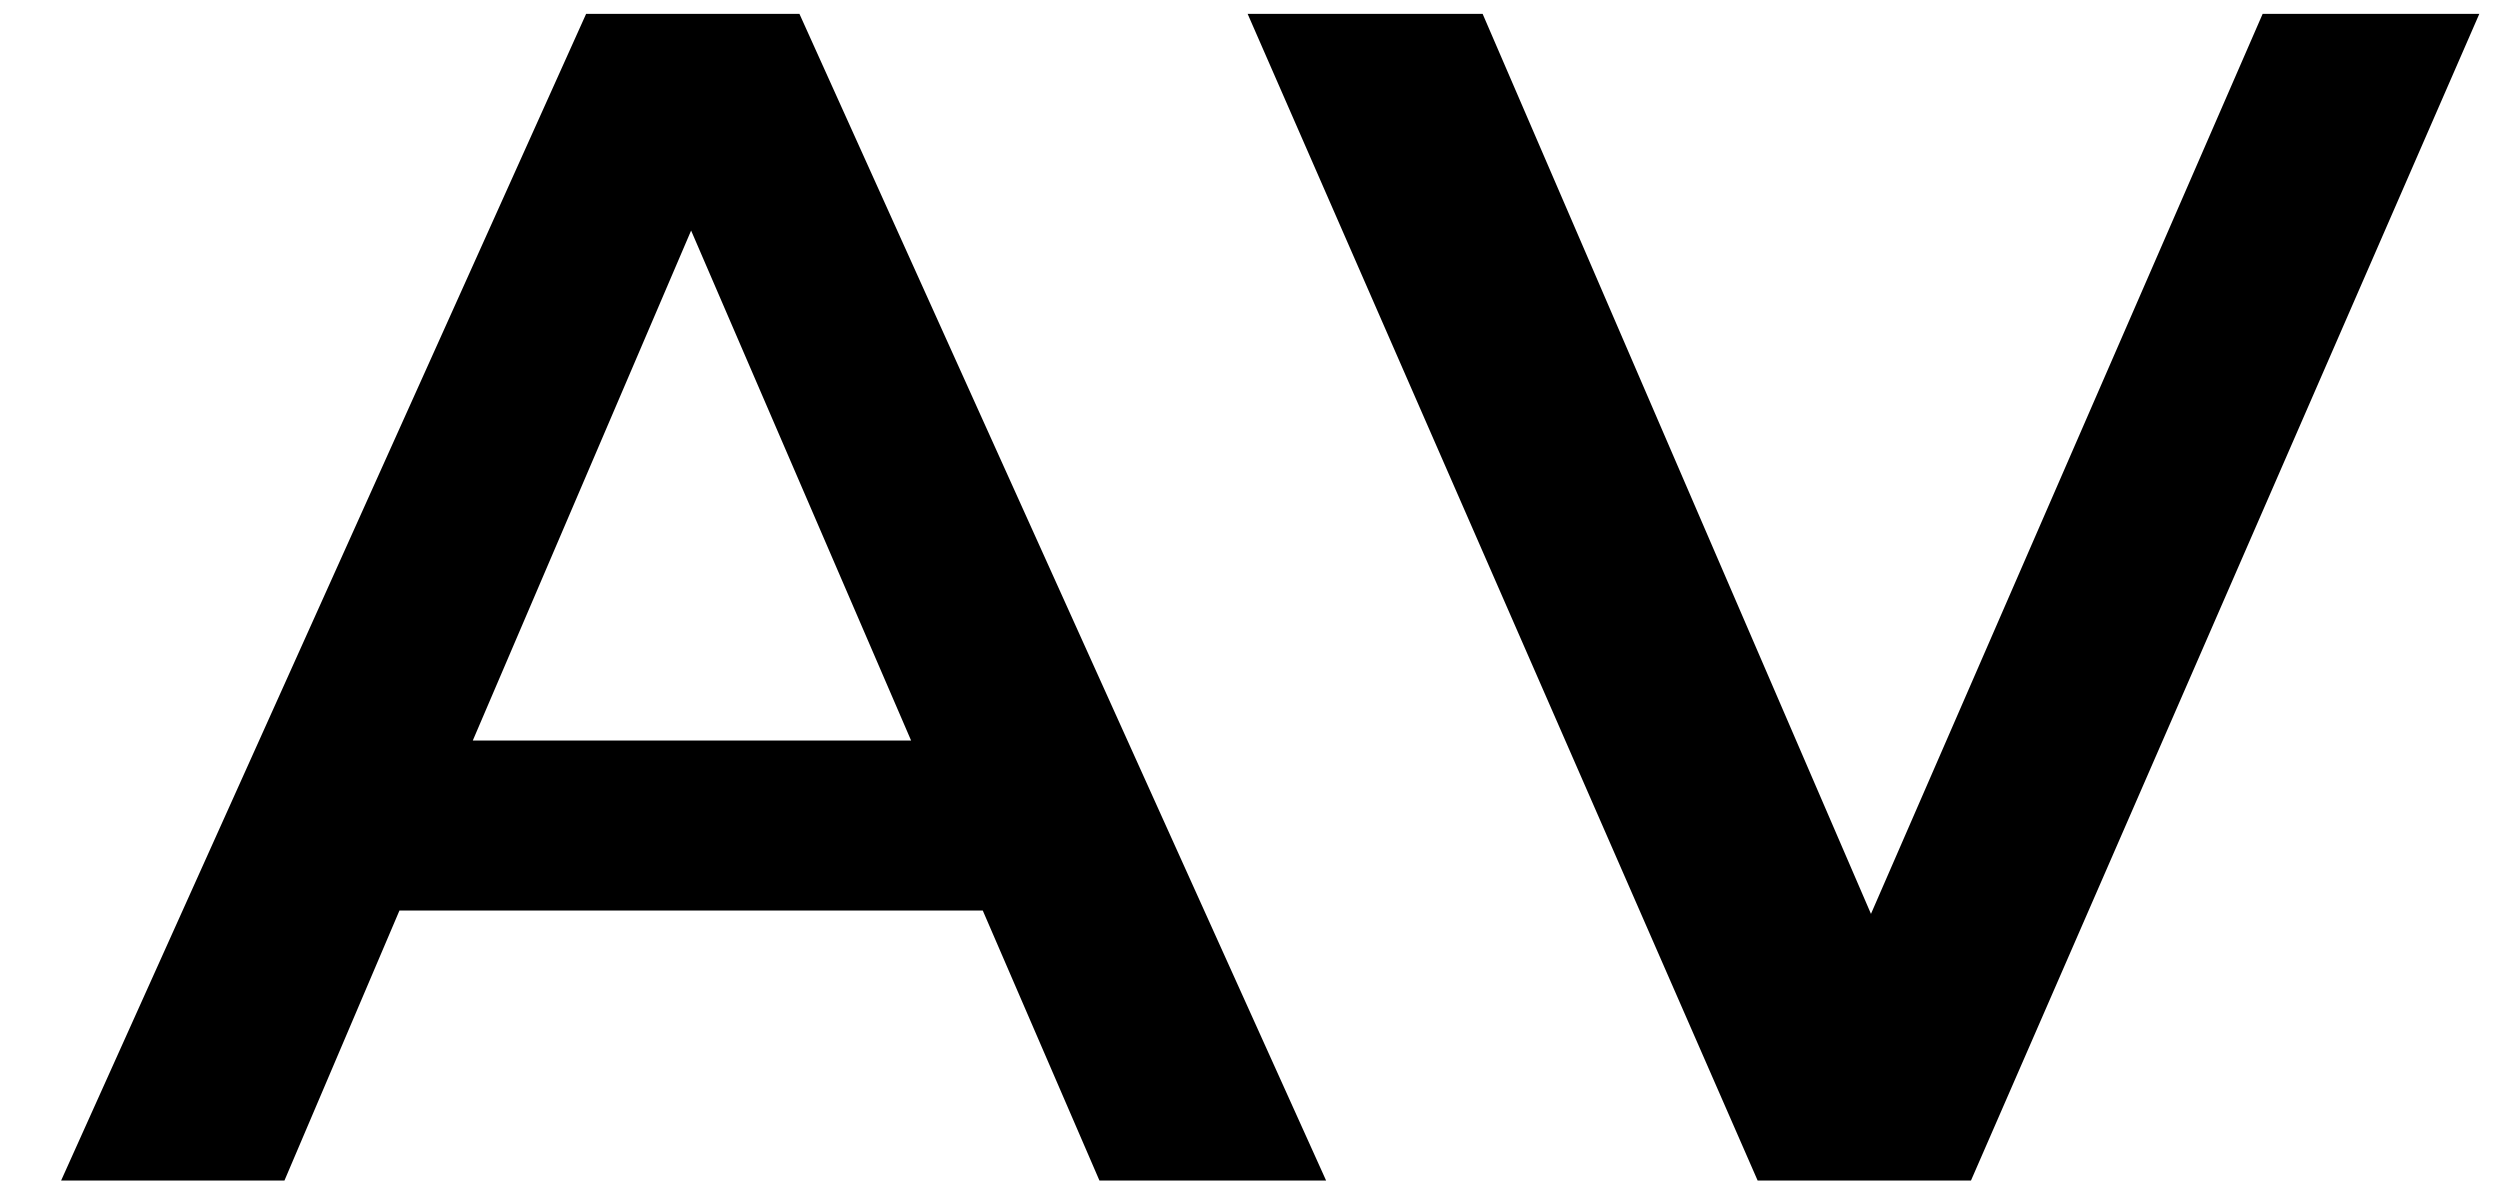 <svg width="36" height="17" viewBox="0 0 36 17" xmlns="http://www.w3.org/2000/svg">
<path d="M14.152 13.112H5.752L4.096 17H0.88L8.44 0.2H11.512L19.096 17H15.832L14.152 13.112ZM13.12 10.664L9.952 3.32L6.808 10.664H13.12ZM35.702 0.2L28.382 17H25.31L17.966 0.2H21.35L26.942 13.16L32.582 0.2H35.702Z"/>
</svg>
